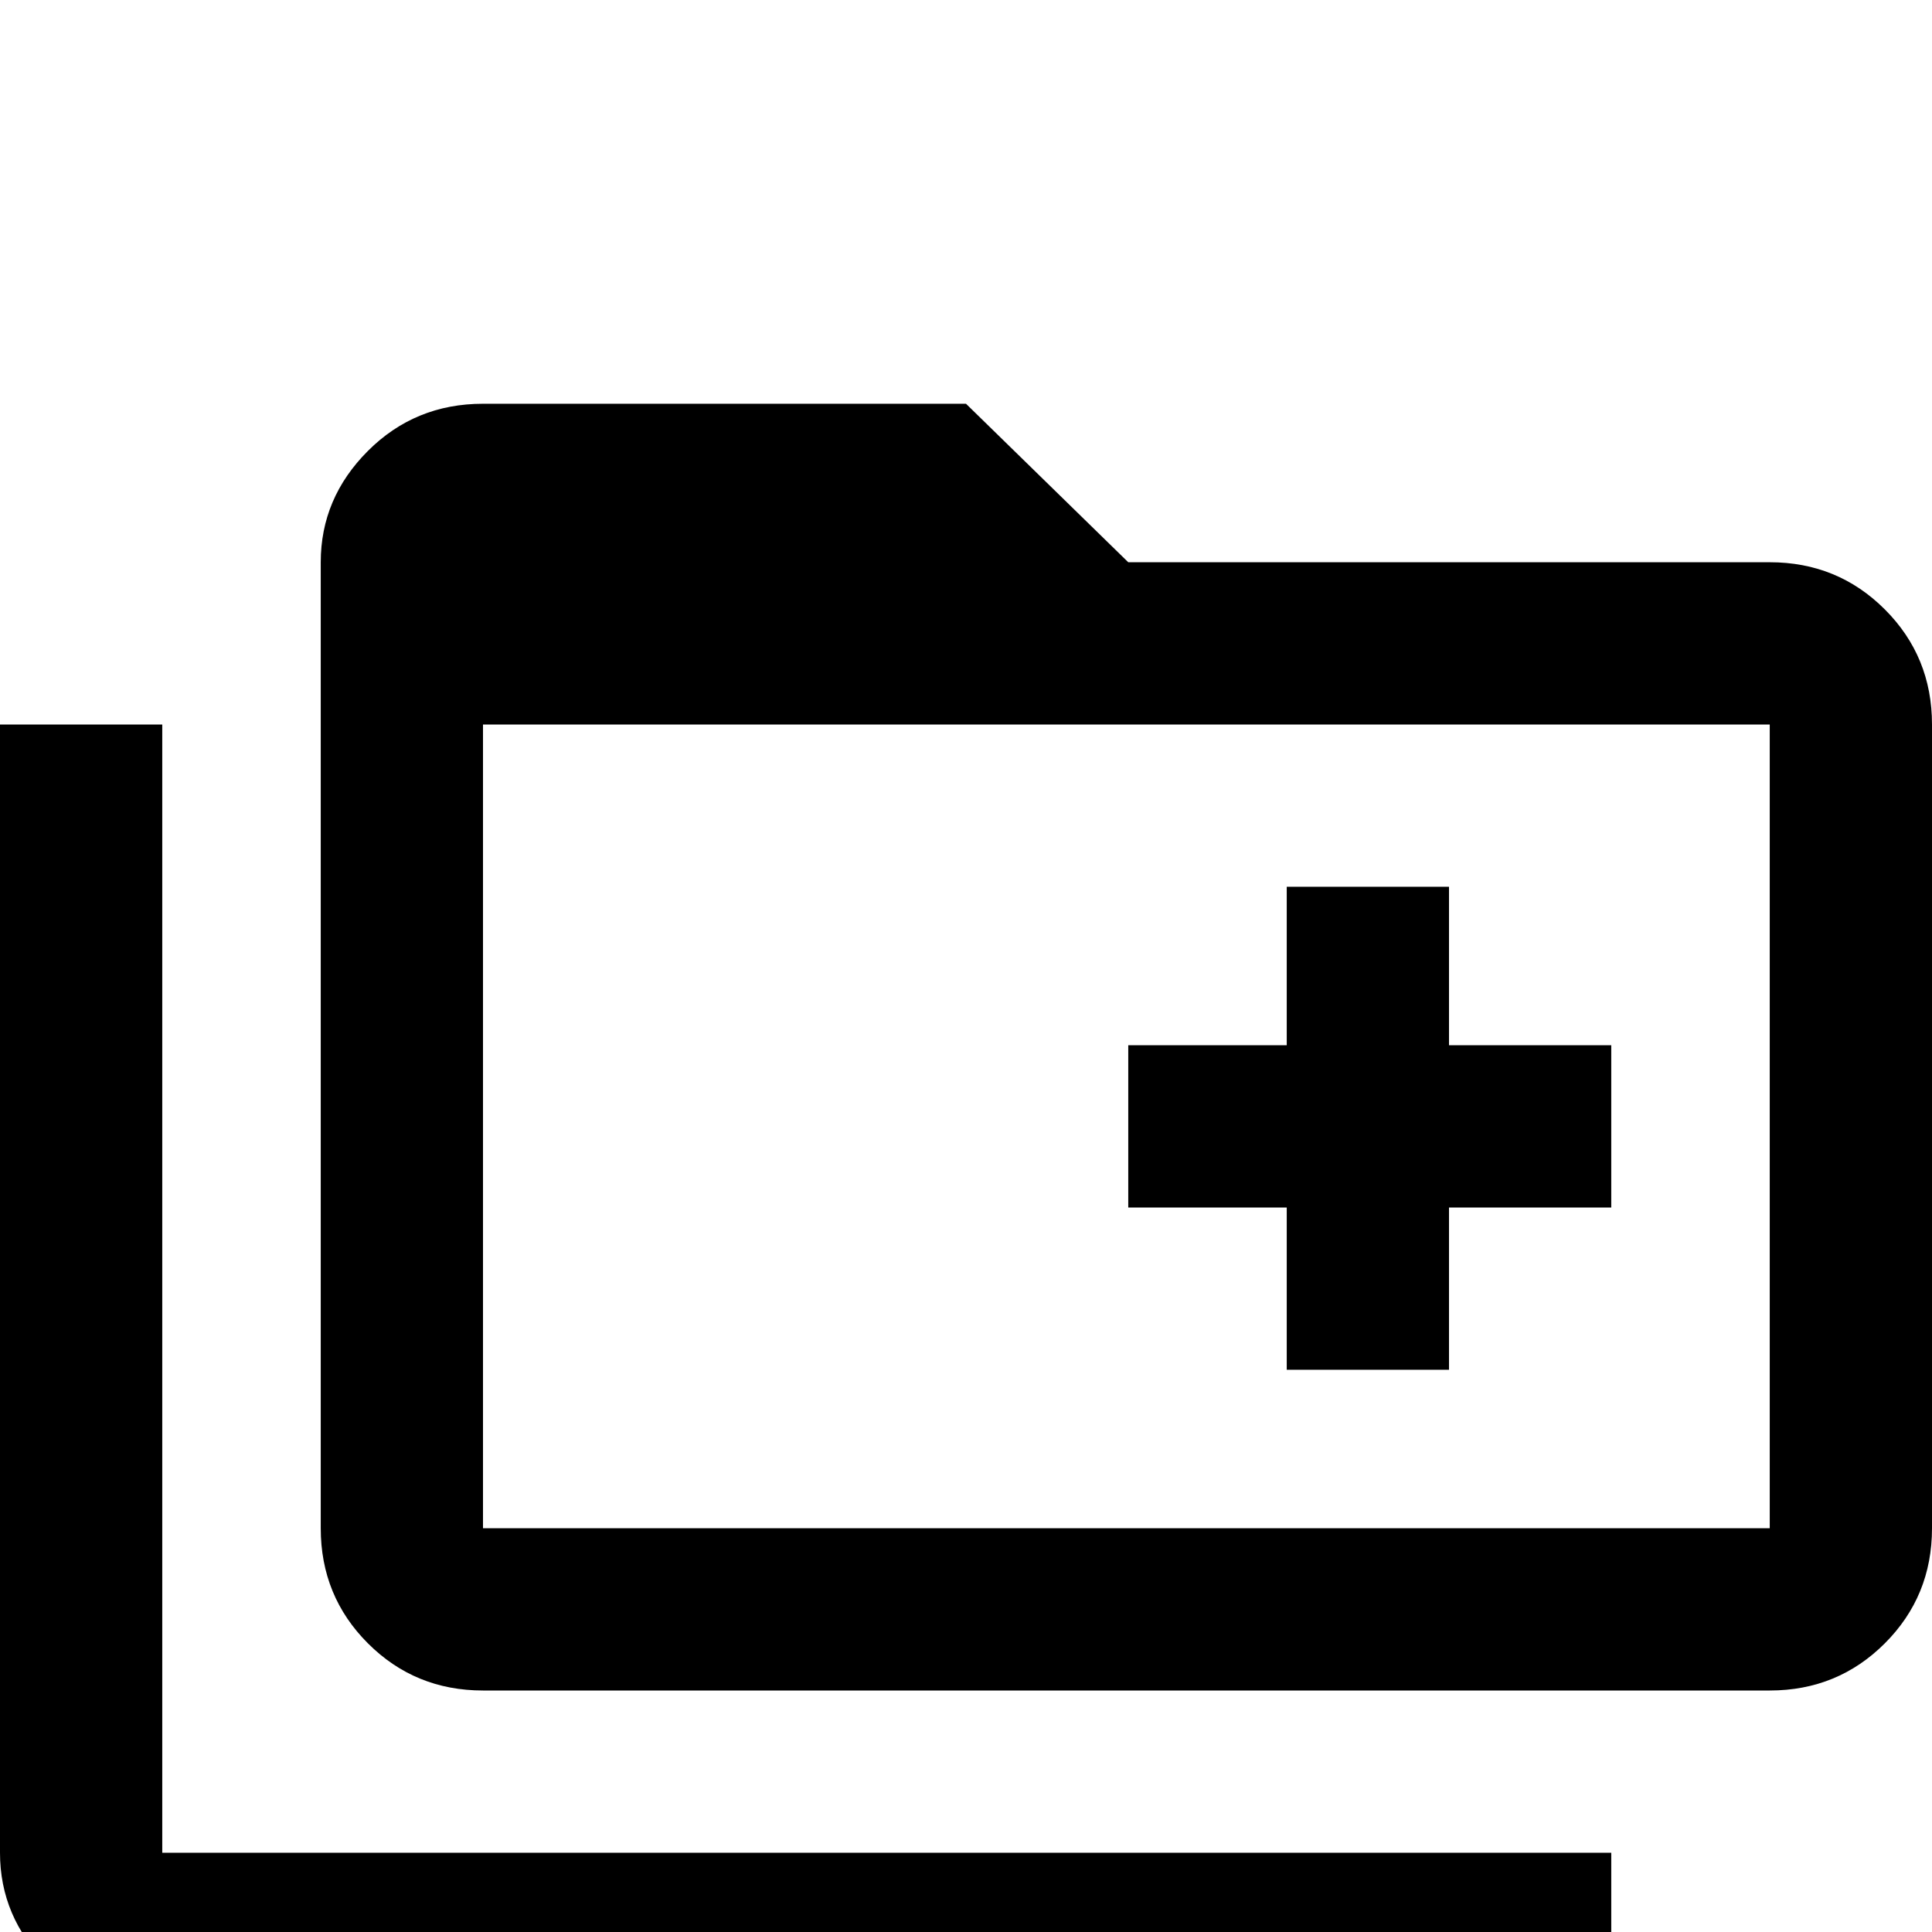 <svg xmlns="http://www.w3.org/2000/svg" viewBox="0 -512 512 512">
	<path fill="#000000" d="M469 -363Q487 -363 499.5 -350.5Q512 -338 512 -320V-107Q512 -89 499.5 -76.5Q487 -64 469 -64H128Q110 -64 97.5 -76.5Q85 -89 85 -107V-363Q85 -380 97.5 -392.5Q110 -405 128 -405H256L299 -363ZM43 -320V-21H427V21H43Q25 21 12.5 8.5Q0 -4 0 -21V-320ZM128 -320V-107H469V-320ZM299 -235H341V-277H384V-235H427V-192H384V-149H341V-192H299Z"/>
</svg>